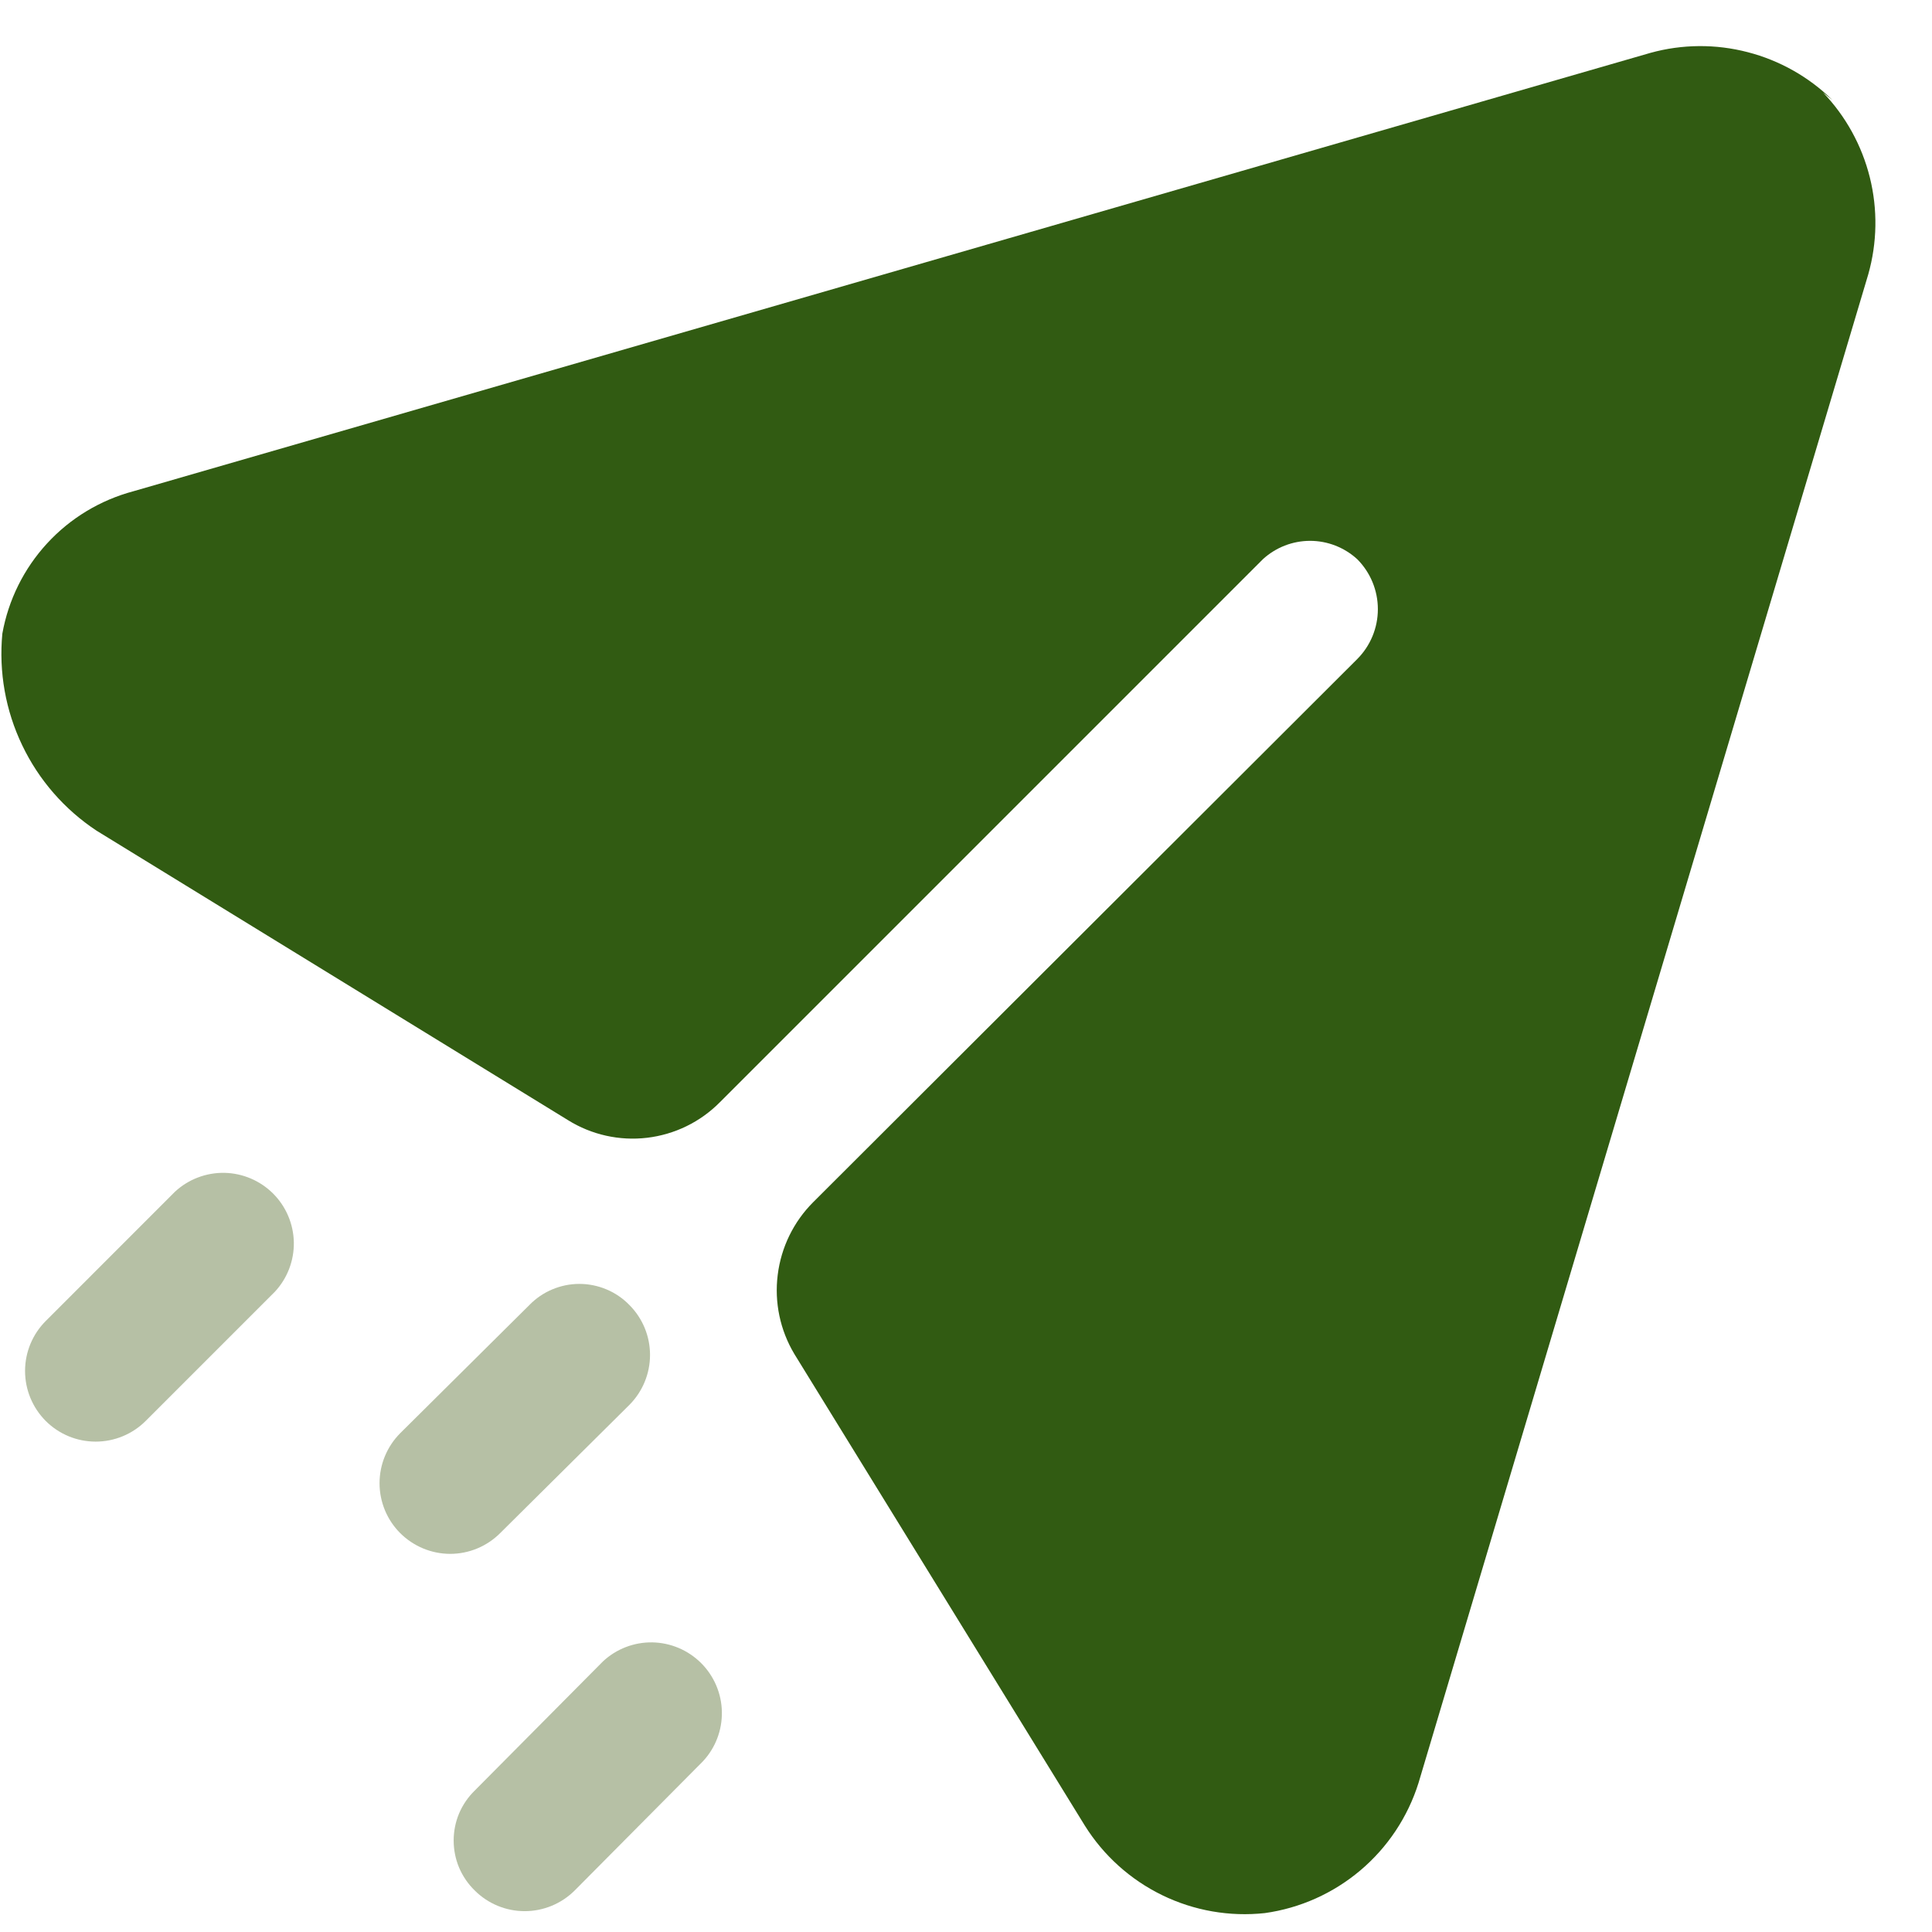<svg width="33" height="33" viewBox="0 0 33 33" fill="none" xmlns="http://www.w3.org/2000/svg">
<path d="M31.299 1.708C30.897 1.314 30.398 1.032 29.852 0.891C29.307 0.749 28.734 0.753 28.191 0.903L2.278 8.391C1.713 8.542 1.201 8.85 0.805 9.281C0.408 9.712 0.143 10.247 0.04 10.823C-0.022 11.478 0.095 12.137 0.379 12.729C0.662 13.322 1.102 13.827 1.65 14.189L9.702 19.133C10.105 19.384 10.582 19.49 11.053 19.434C11.524 19.378 11.962 19.165 12.296 18.827L21.572 9.551C21.792 9.35 22.079 9.238 22.377 9.238C22.675 9.238 22.962 9.35 23.182 9.551C23.408 9.777 23.535 10.085 23.535 10.405C23.535 10.725 23.408 11.032 23.182 11.258L13.89 20.534C13.555 20.869 13.342 21.306 13.284 21.776C13.225 22.245 13.325 22.721 13.568 23.127L18.528 31.18C18.848 31.693 19.307 32.106 19.851 32.371C20.395 32.636 21.002 32.742 21.604 32.677C22.207 32.593 22.773 32.339 23.238 31.946C23.703 31.552 24.046 31.036 24.229 30.455L31.911 4.687C32.064 4.147 32.074 3.576 31.938 3.03C31.802 2.485 31.527 1.985 31.138 1.579" fill="#315B12"/>
<path d="M8.109 32.291C7.995 32.18 7.904 32.047 7.842 31.901C7.78 31.754 7.749 31.596 7.749 31.437C7.749 31.278 7.78 31.121 7.842 30.974C7.904 30.828 7.995 30.695 8.109 30.584L10.299 28.378C10.528 28.164 10.831 28.048 11.143 28.053C11.456 28.059 11.755 28.186 11.976 28.407C12.197 28.628 12.325 28.927 12.33 29.24C12.336 29.553 12.22 29.856 12.006 30.085L9.816 32.291C9.589 32.517 9.282 32.644 8.962 32.644C8.642 32.644 8.335 32.517 8.109 32.291ZM6.836 26.187C6.61 25.961 6.483 25.654 6.483 25.334C6.483 25.014 6.61 24.707 6.836 24.48L9.043 22.29C9.154 22.176 9.287 22.085 9.433 22.024C9.58 21.962 9.737 21.93 9.896 21.93C10.055 21.93 10.213 21.962 10.36 22.024C10.506 22.085 10.639 22.176 10.75 22.29C10.976 22.516 11.103 22.823 11.103 23.143C11.103 23.463 10.976 23.77 10.75 23.997L8.543 26.187C8.317 26.413 8.01 26.541 7.69 26.541C7.37 26.541 7.063 26.413 6.836 26.187ZM0.781 24.271C0.555 24.044 0.428 23.737 0.428 23.417C0.428 23.097 0.555 22.79 0.781 22.564L2.987 20.357C3.216 20.144 3.519 20.028 3.832 20.033C4.145 20.039 4.443 20.166 4.665 20.387C4.886 20.608 5.013 20.907 5.019 21.22C5.024 21.533 4.908 21.835 4.695 22.064L2.488 24.271C2.262 24.497 1.954 24.624 1.634 24.624C1.314 24.624 1.007 24.497 0.781 24.271Z" fill="#B1BCA0" fill-opacity="0.94"/>
</svg>

